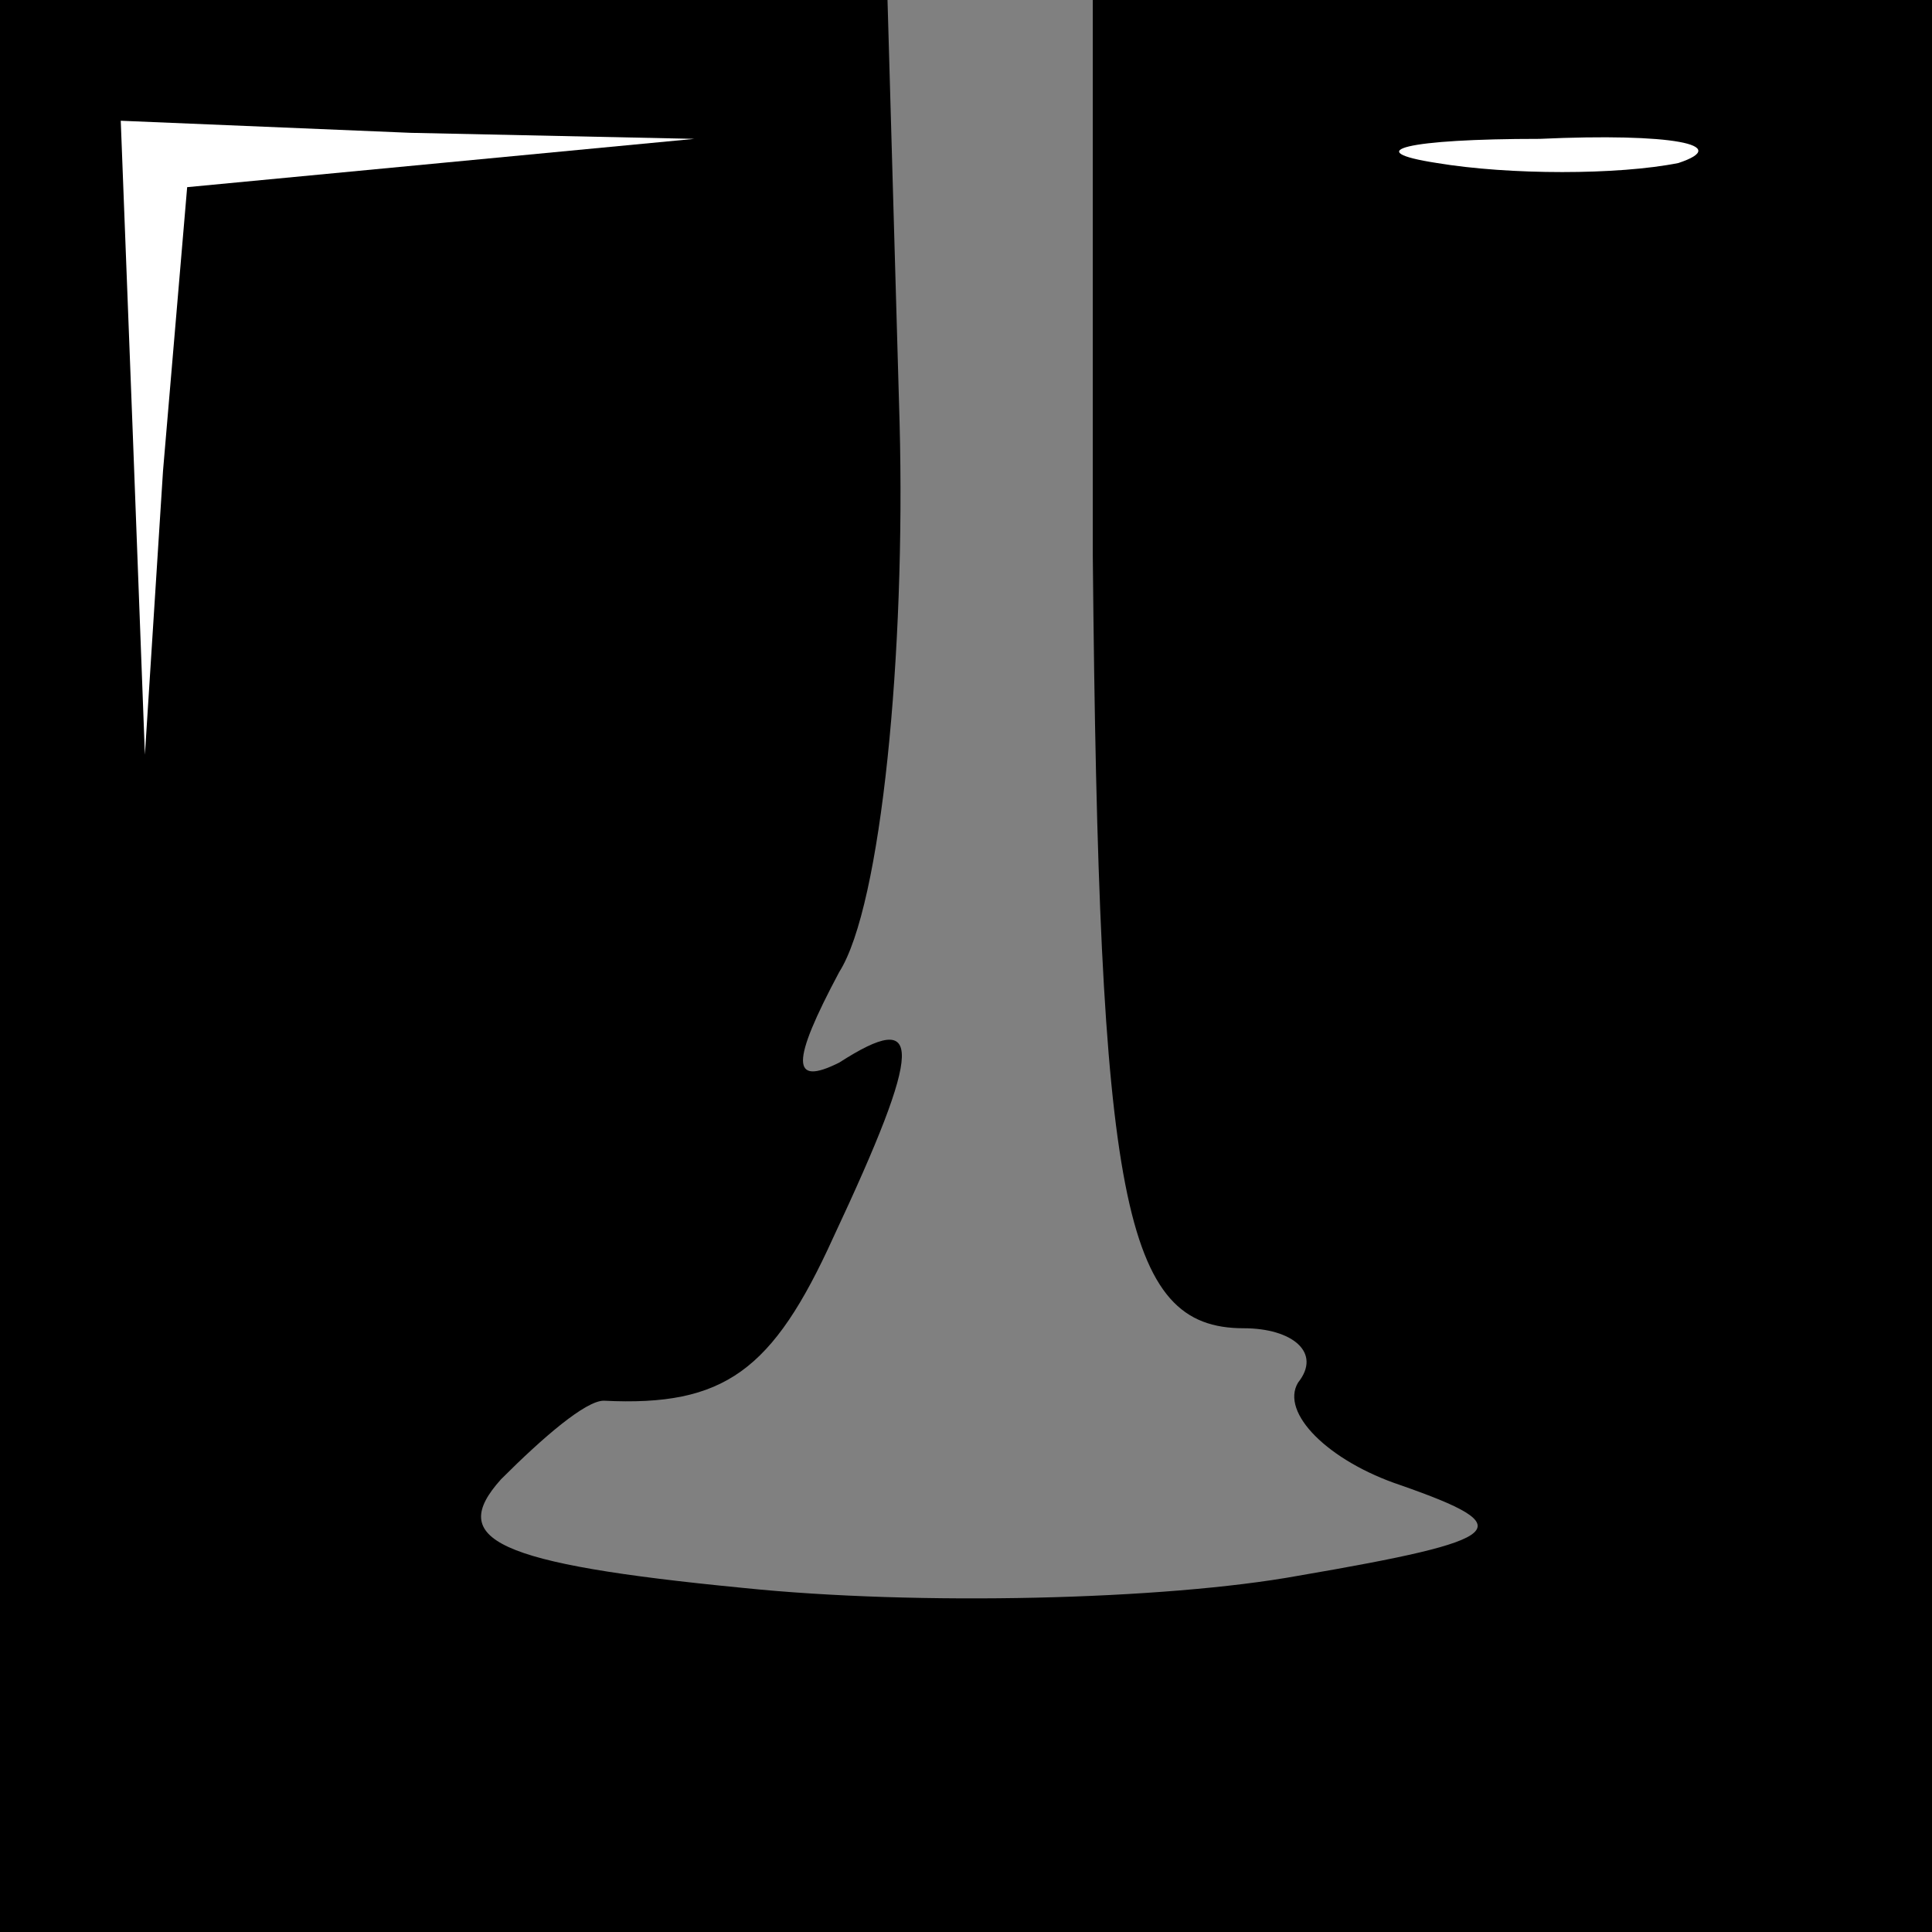 <?xml version="1.0" standalone="no"?>
<!DOCTYPE svg PUBLIC "-//W3C//DTD SVG 20010904//EN"
 "http://www.w3.org/TR/2001/REC-SVG-20010904/DTD/svg10.dtd">
<svg version="1.0" xmlns="http://www.w3.org/2000/svg"
 width="32pt" height="32pt" viewBox="0 0 32 32"
 preserveAspectRatio="xMidYMid meet">
<rect x="0" y="0" width="32" height="32" fill="#808080" stroke="none"/>
<g transform="translate(0,32) scale(0.1,-0.1)"
fill="#000000" stroke="none">
<path fill="#000000" stroke="none" d="M0 160 l0 -160 160 0 160 0 0 160 0
160 -70 0 -69 0 0 -92 c1 -107 5 -128 25 -128 8 0 13 -4 9 -9 -3 -5 5 -13 17
-17 20 -7 18 -9 -17 -15 -22 -4 -63 -5 -92 -2 -41 4 -49 8 -40 18 7 7 14 13
17 13 20 -1 28 5 38 27 15 32 15 38 1 29 -8 -4 -8 0 0 15 7 11 11 53 10 91
l-2 70 -73 0 -74 0 0 -160z"/>
<path fill="#ffffff" stroke="none" d="M73 293 l-42 -4 -4 -47 -3 -47 -2 53
-2 52 48 -2 47 -1 -42 -4z"/>
<path fill="#ffffff" stroke="none" d="M278 293 c-10 -2 -28 -2 -40 0 -13 2
-5 4 17 4 22 1 32 -1 23 -4z"/>
</g>
</svg>

